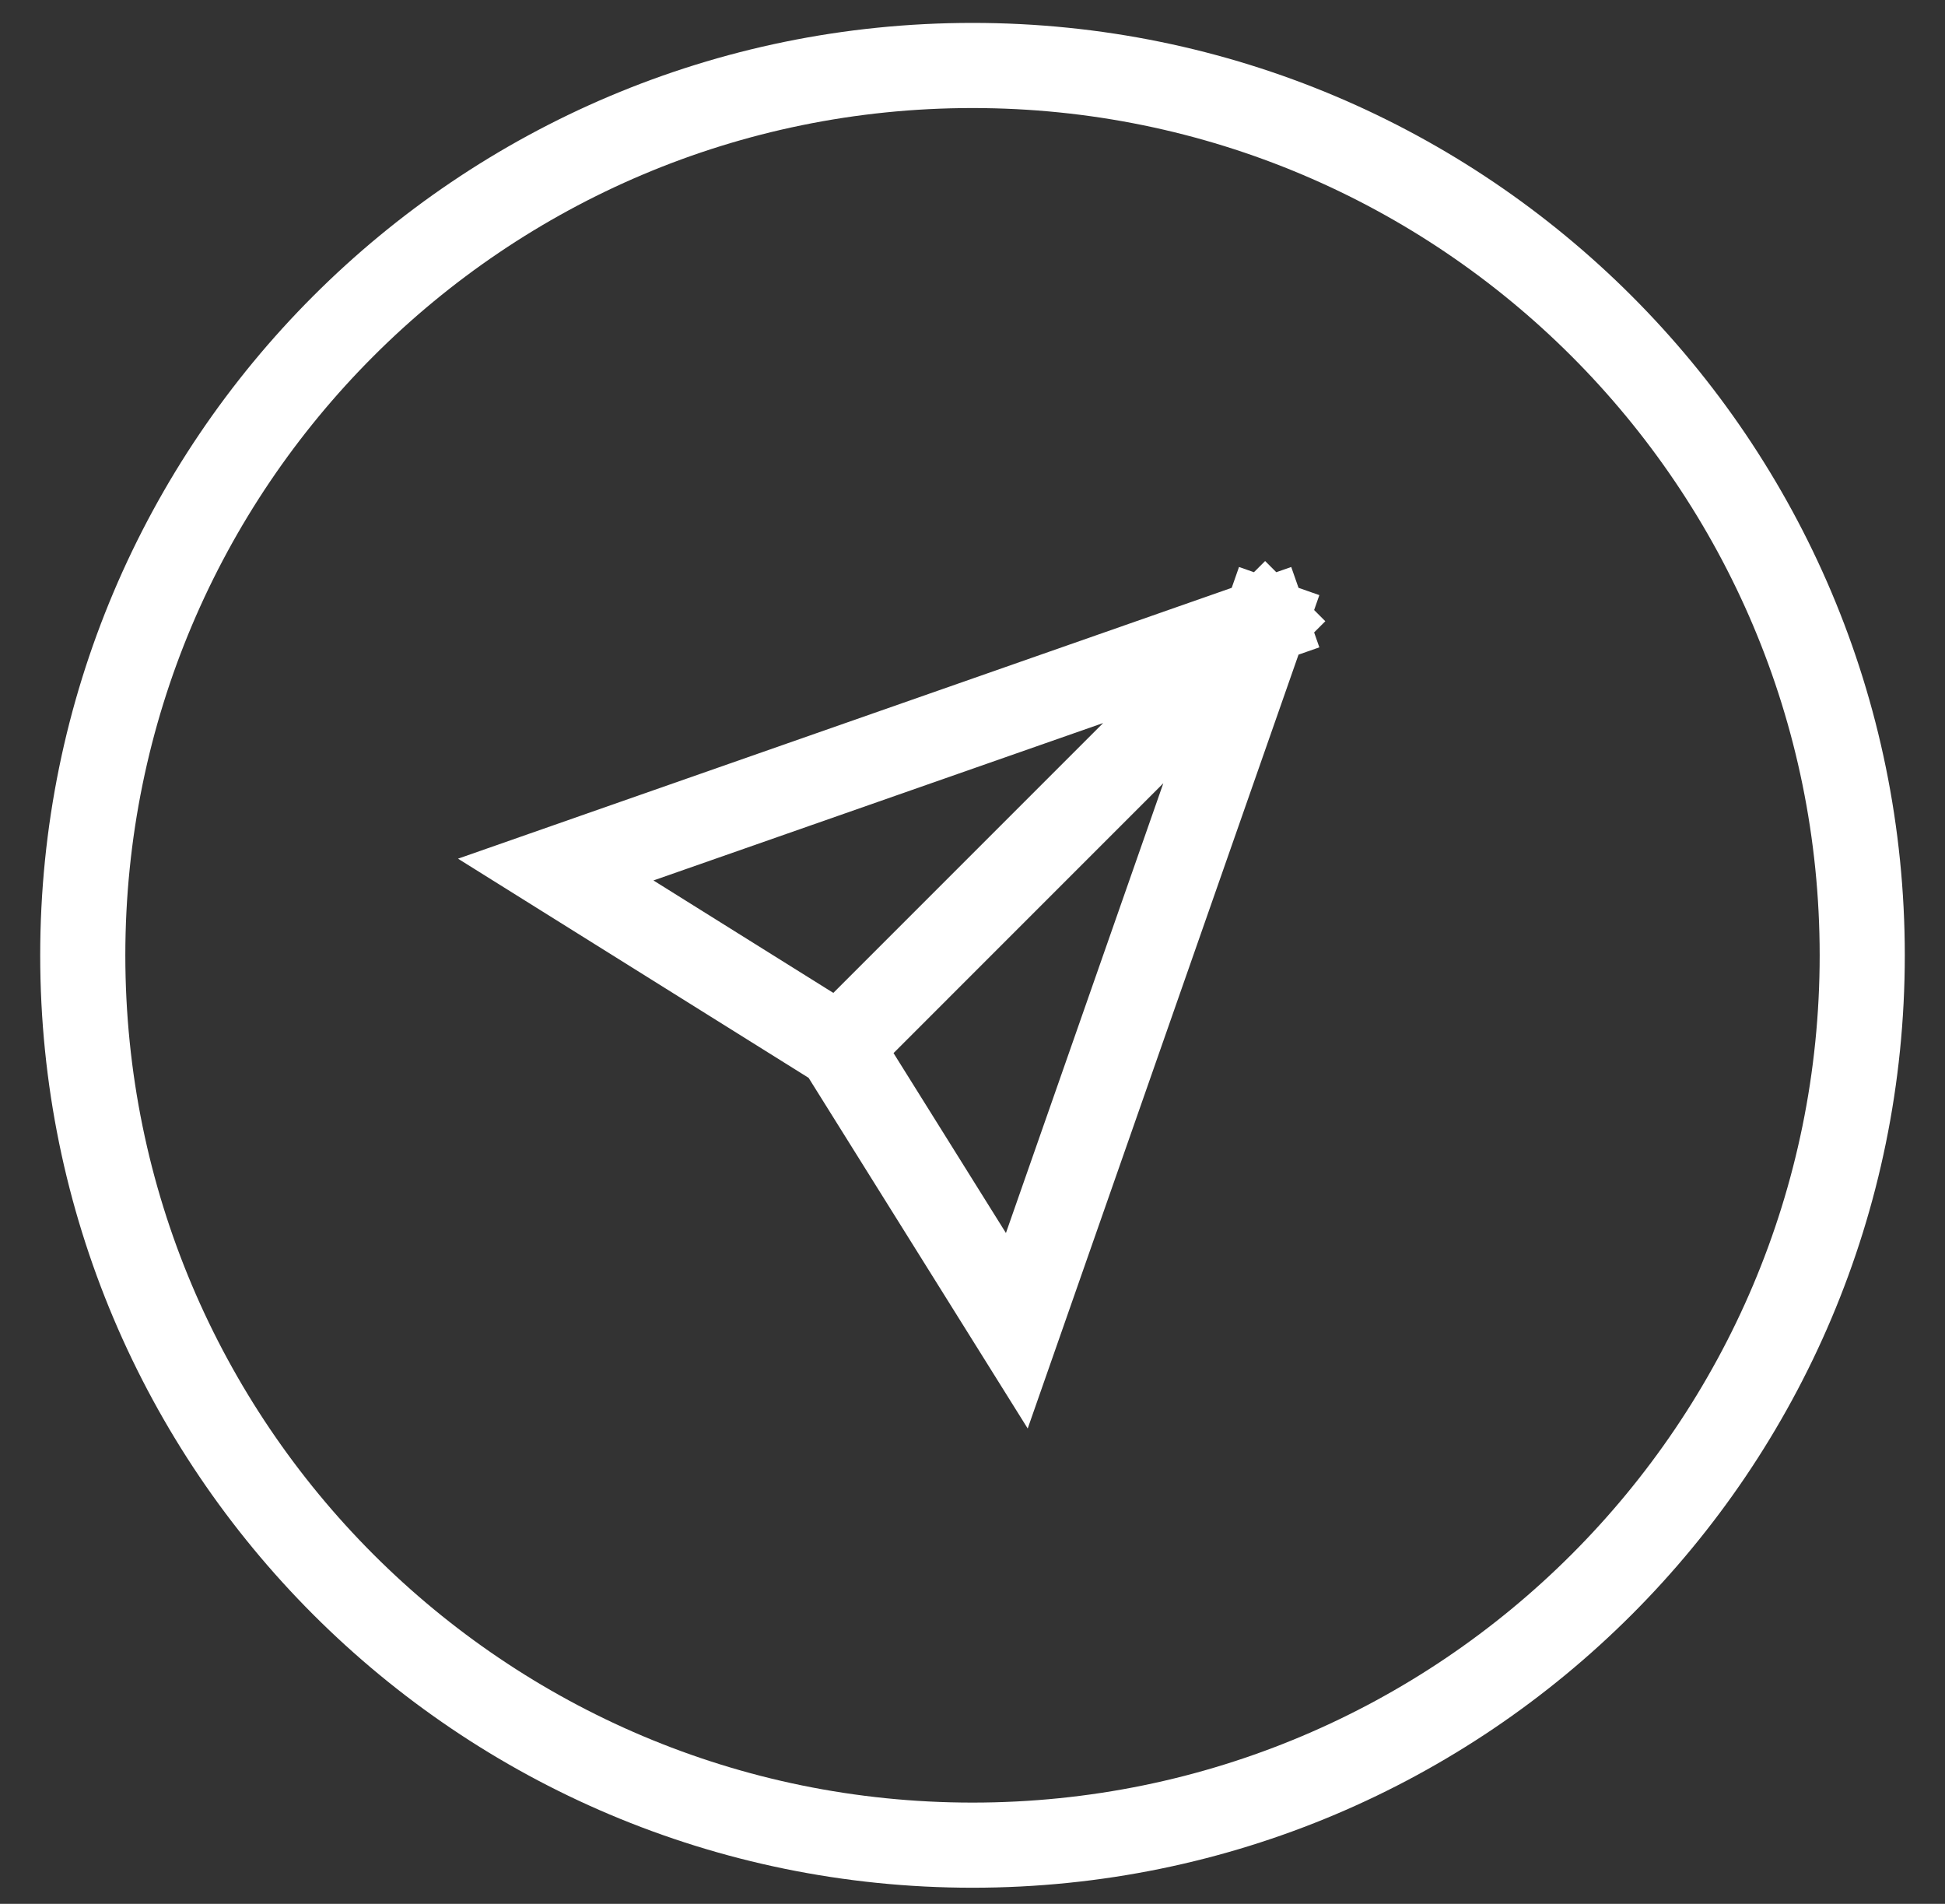 <svg width="47" height="46" viewBox="0 0 47 46" fill="none" xmlns="http://www.w3.org/2000/svg">
<rect x="0" y="0" width="47" height="46" fill="#333333" stroke="none"/>
<path d="M30.571 15.01L20.286 25.296M30.571 15.01L24.571 32.153L20.286 25.296M30.571 15.01L13.429 21.01L20.286 25.296M45 23.082C45 34.956 35.374 44.582 23.5 44.582C11.626 44.582 2 34.956 2 23.082C2 11.207 11.626 1.582 23.5 1.582C35.374 1.582 45 11.207 45 23.082Z" stroke="white" stroke-width="2.057" stroke-miterlimit="10" stroke-linecap="square"/>
</svg>
